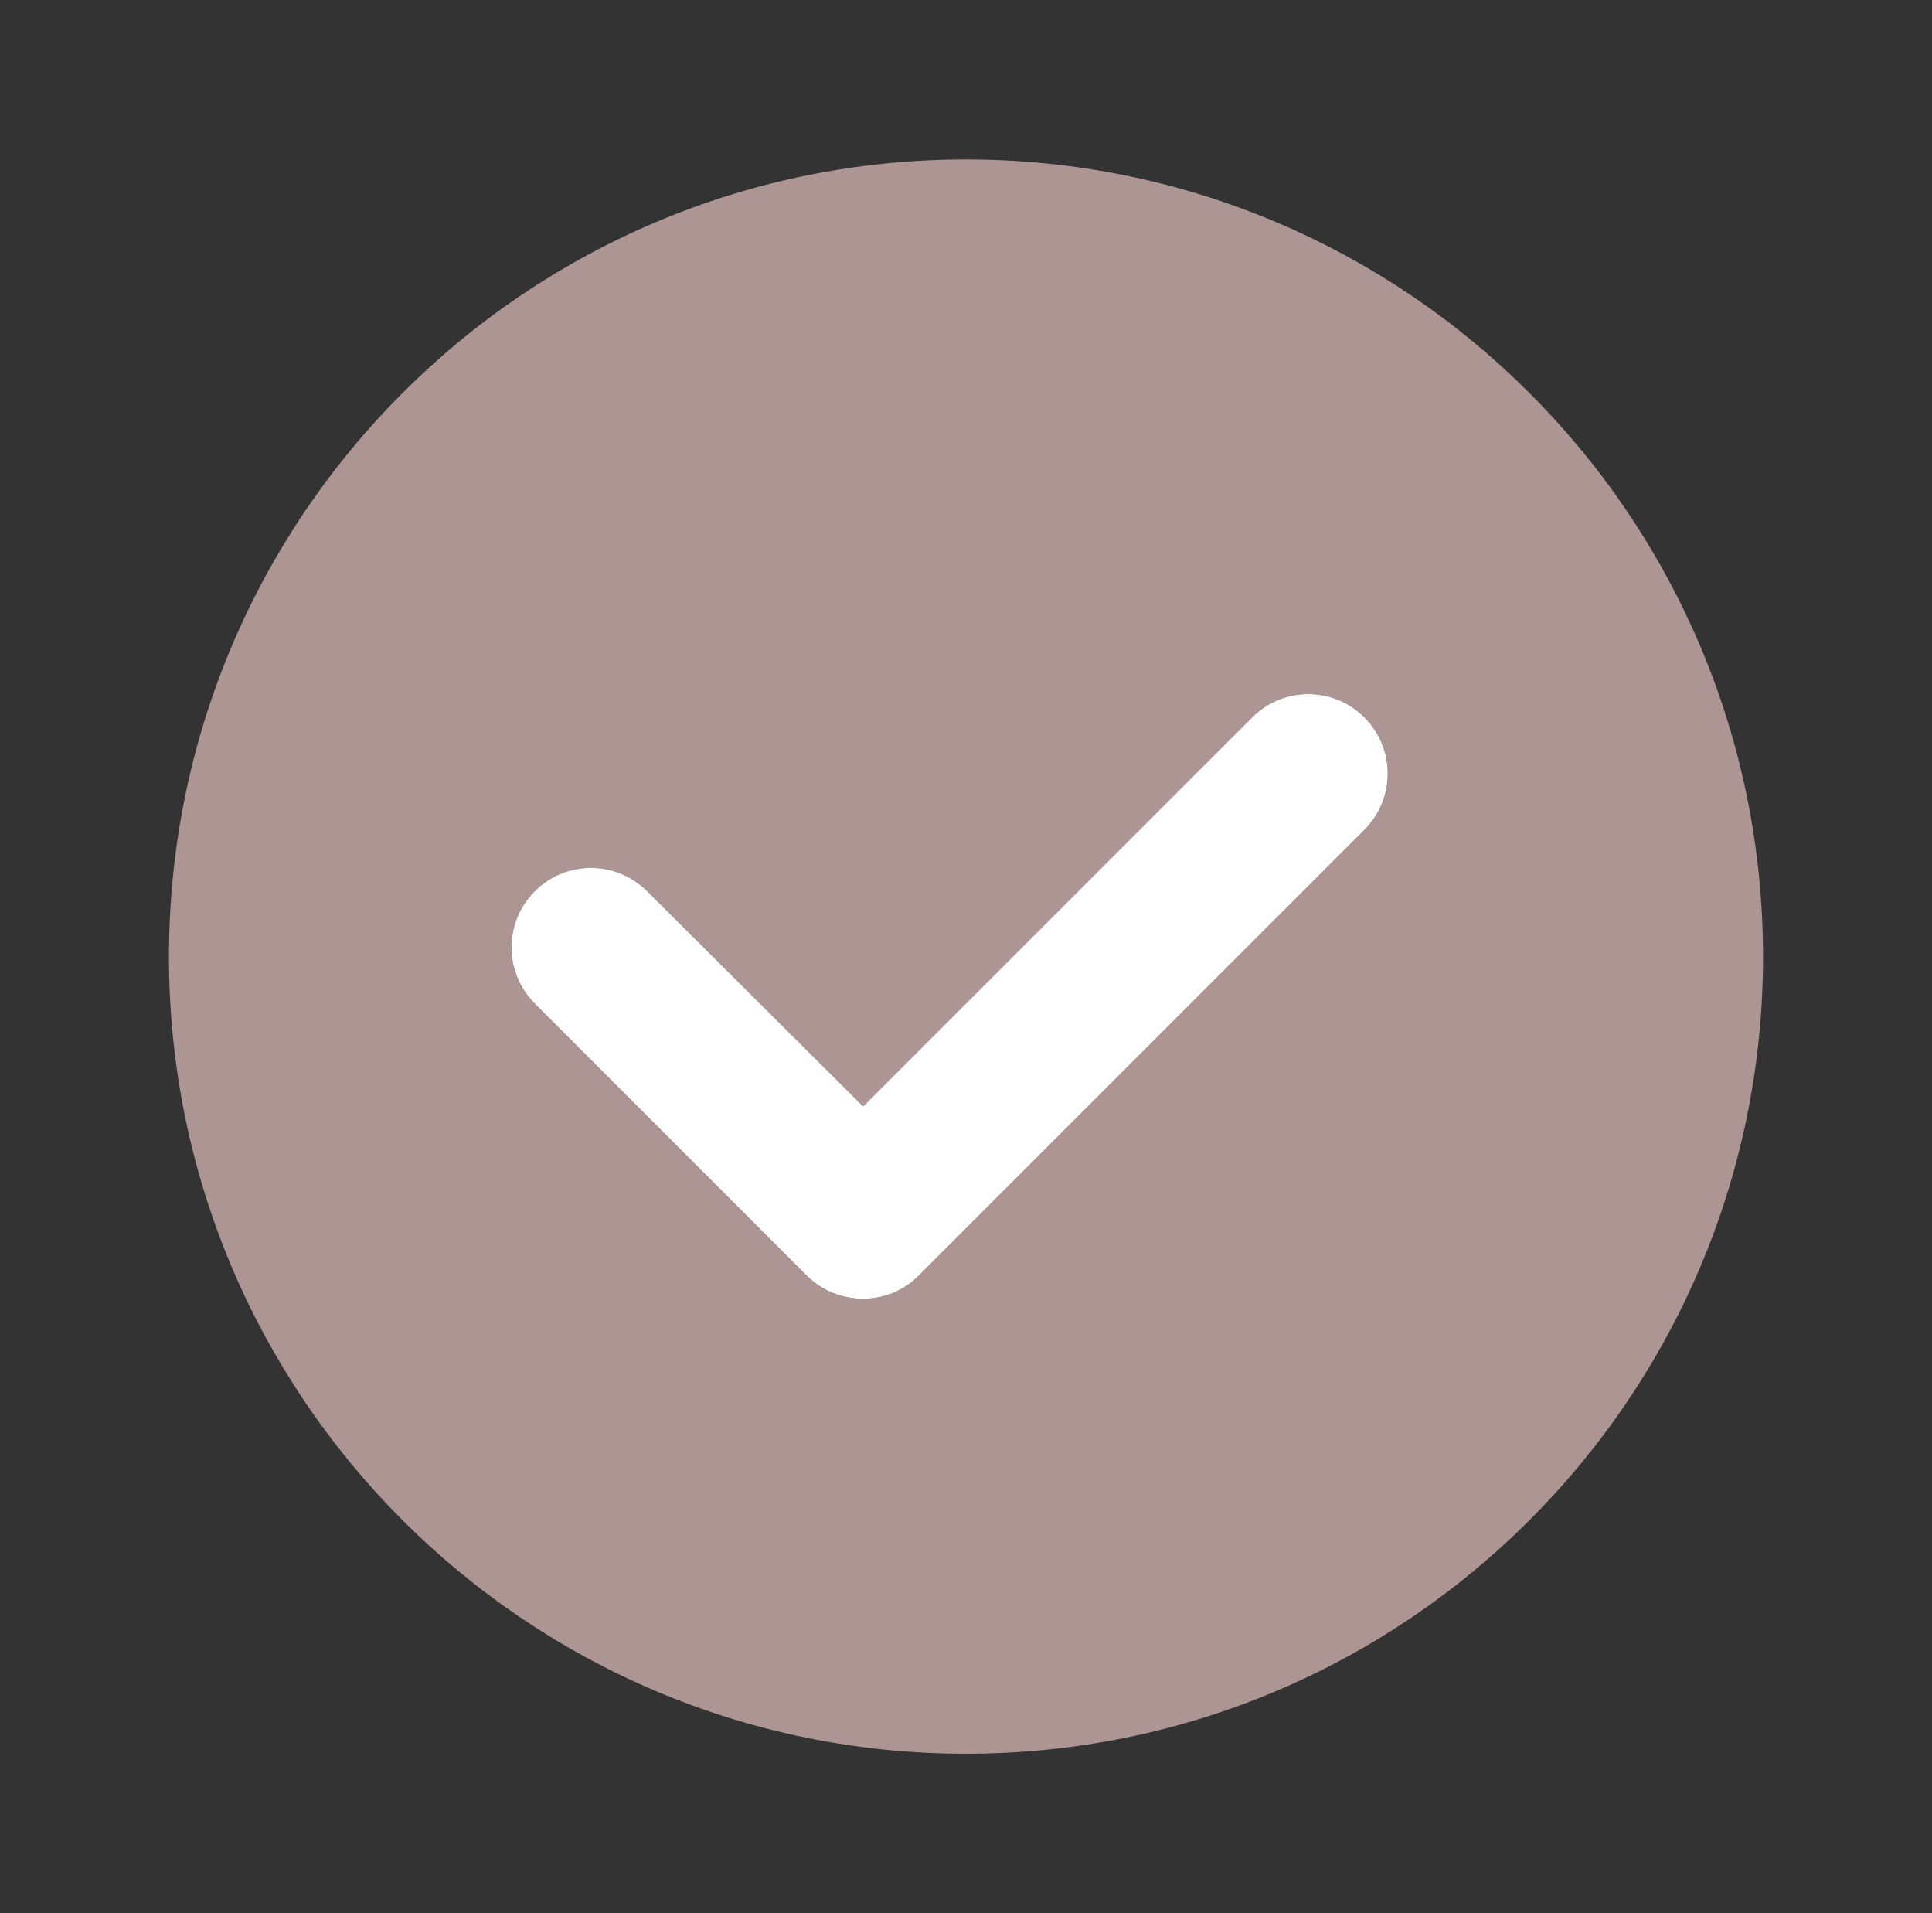 <svg xmlns="http://www.w3.org/2000/svg" width="101" height="100" viewBox="0 0 101 100" fill="none">
  <rect x="0" y="0" width="101" height="100" fill="#333333" stroke="none"/>
  <g clip-path="url(#clip0_6_5223)">
    <path d="M50.5 8.334C27.5 8.334 8.833 27 8.833 50C8.833 73 27.5 91.667 50.5 91.667C73.5 91.667 92.166 73 92.166 50C92.166 27 73.5 8.334 50.5 8.334ZM42.166 66.667L27.958 52.459C26.333 50.834 26.333 48.209 27.958 46.584C29.583 44.959 32.208 44.959 33.833 46.584L45.125 57.834L65.458 37.5C67.083 35.875 69.708 35.875 71.333 37.5C72.958 39.125 72.958 41.75 71.333 43.375L48.041 66.667C46.458 68.292 43.791 68.292 42.166 66.667Z" fill="#AC9592"/>
    <path d="M27.956 52.456L42.164 66.665C43.789 68.29 46.456 68.29 48.039 66.665L71.331 43.373C72.956 41.748 72.956 39.123 71.331 37.498C69.706 35.873 67.081 35.873 65.456 37.498L45.123 57.831L33.831 46.581C32.206 44.956 29.581 44.956 27.956 46.581C26.331 48.206 26.331 50.831 27.956 52.456Z" fill="white"/>
  </g>
  <defs>
    <clipPath id="clip0_6_5223">
      <rect width="100" height="100" fill="white" transform="translate(0.5)"/>
    </clipPath>
  </defs>
</svg>
